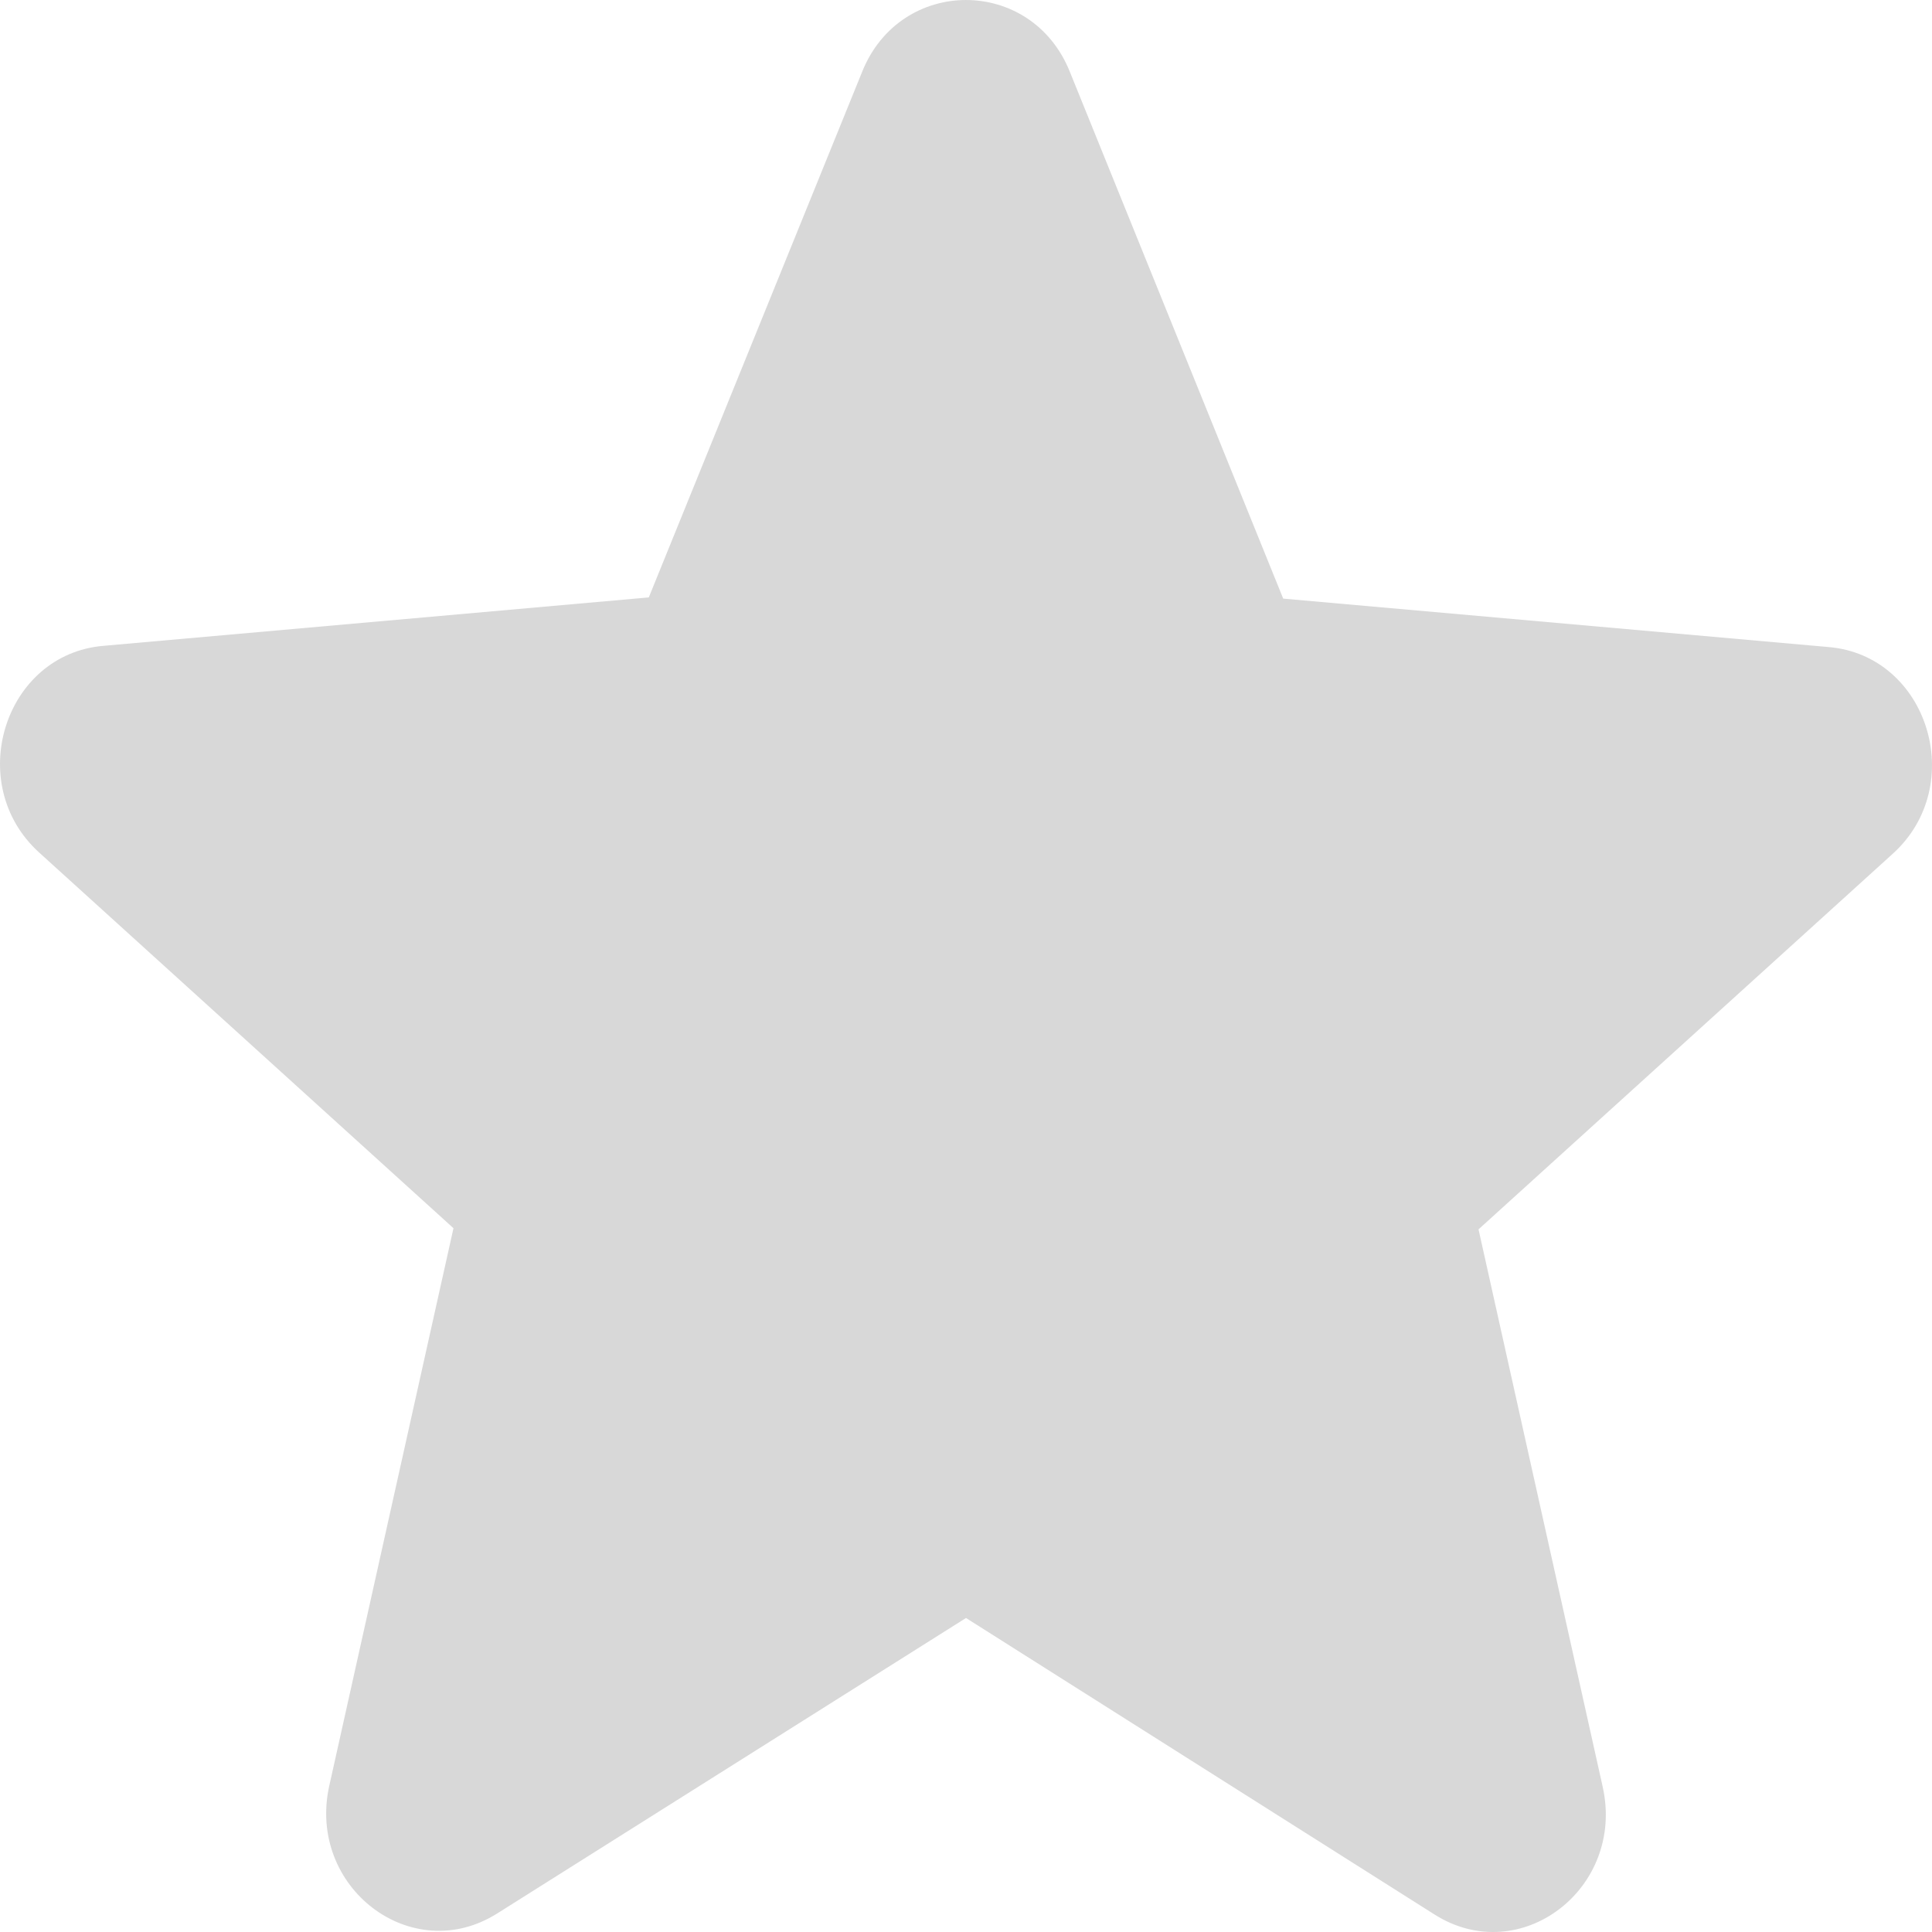<svg width="32" height="32" viewBox="0 0 32 32" fill="none" xmlns="http://www.w3.org/2000/svg">
<path d="M16 26.799L23.76 31.71C25.181 32.61 26.92 31.279 26.546 29.597L24.489 20.362L31.351 14.14C32.604 13.006 31.931 10.854 30.285 10.717L21.254 9.915L17.72 1.189C17.084 -0.396 14.915 -0.396 14.28 1.189L10.746 9.895L1.715 10.697C0.069 10.834 -0.604 12.986 0.649 14.121L7.511 20.343L5.454 29.577C5.08 31.26 6.819 32.59 8.24 31.69L16 26.799Z" fill="#D8D8D8"/>
</svg>
